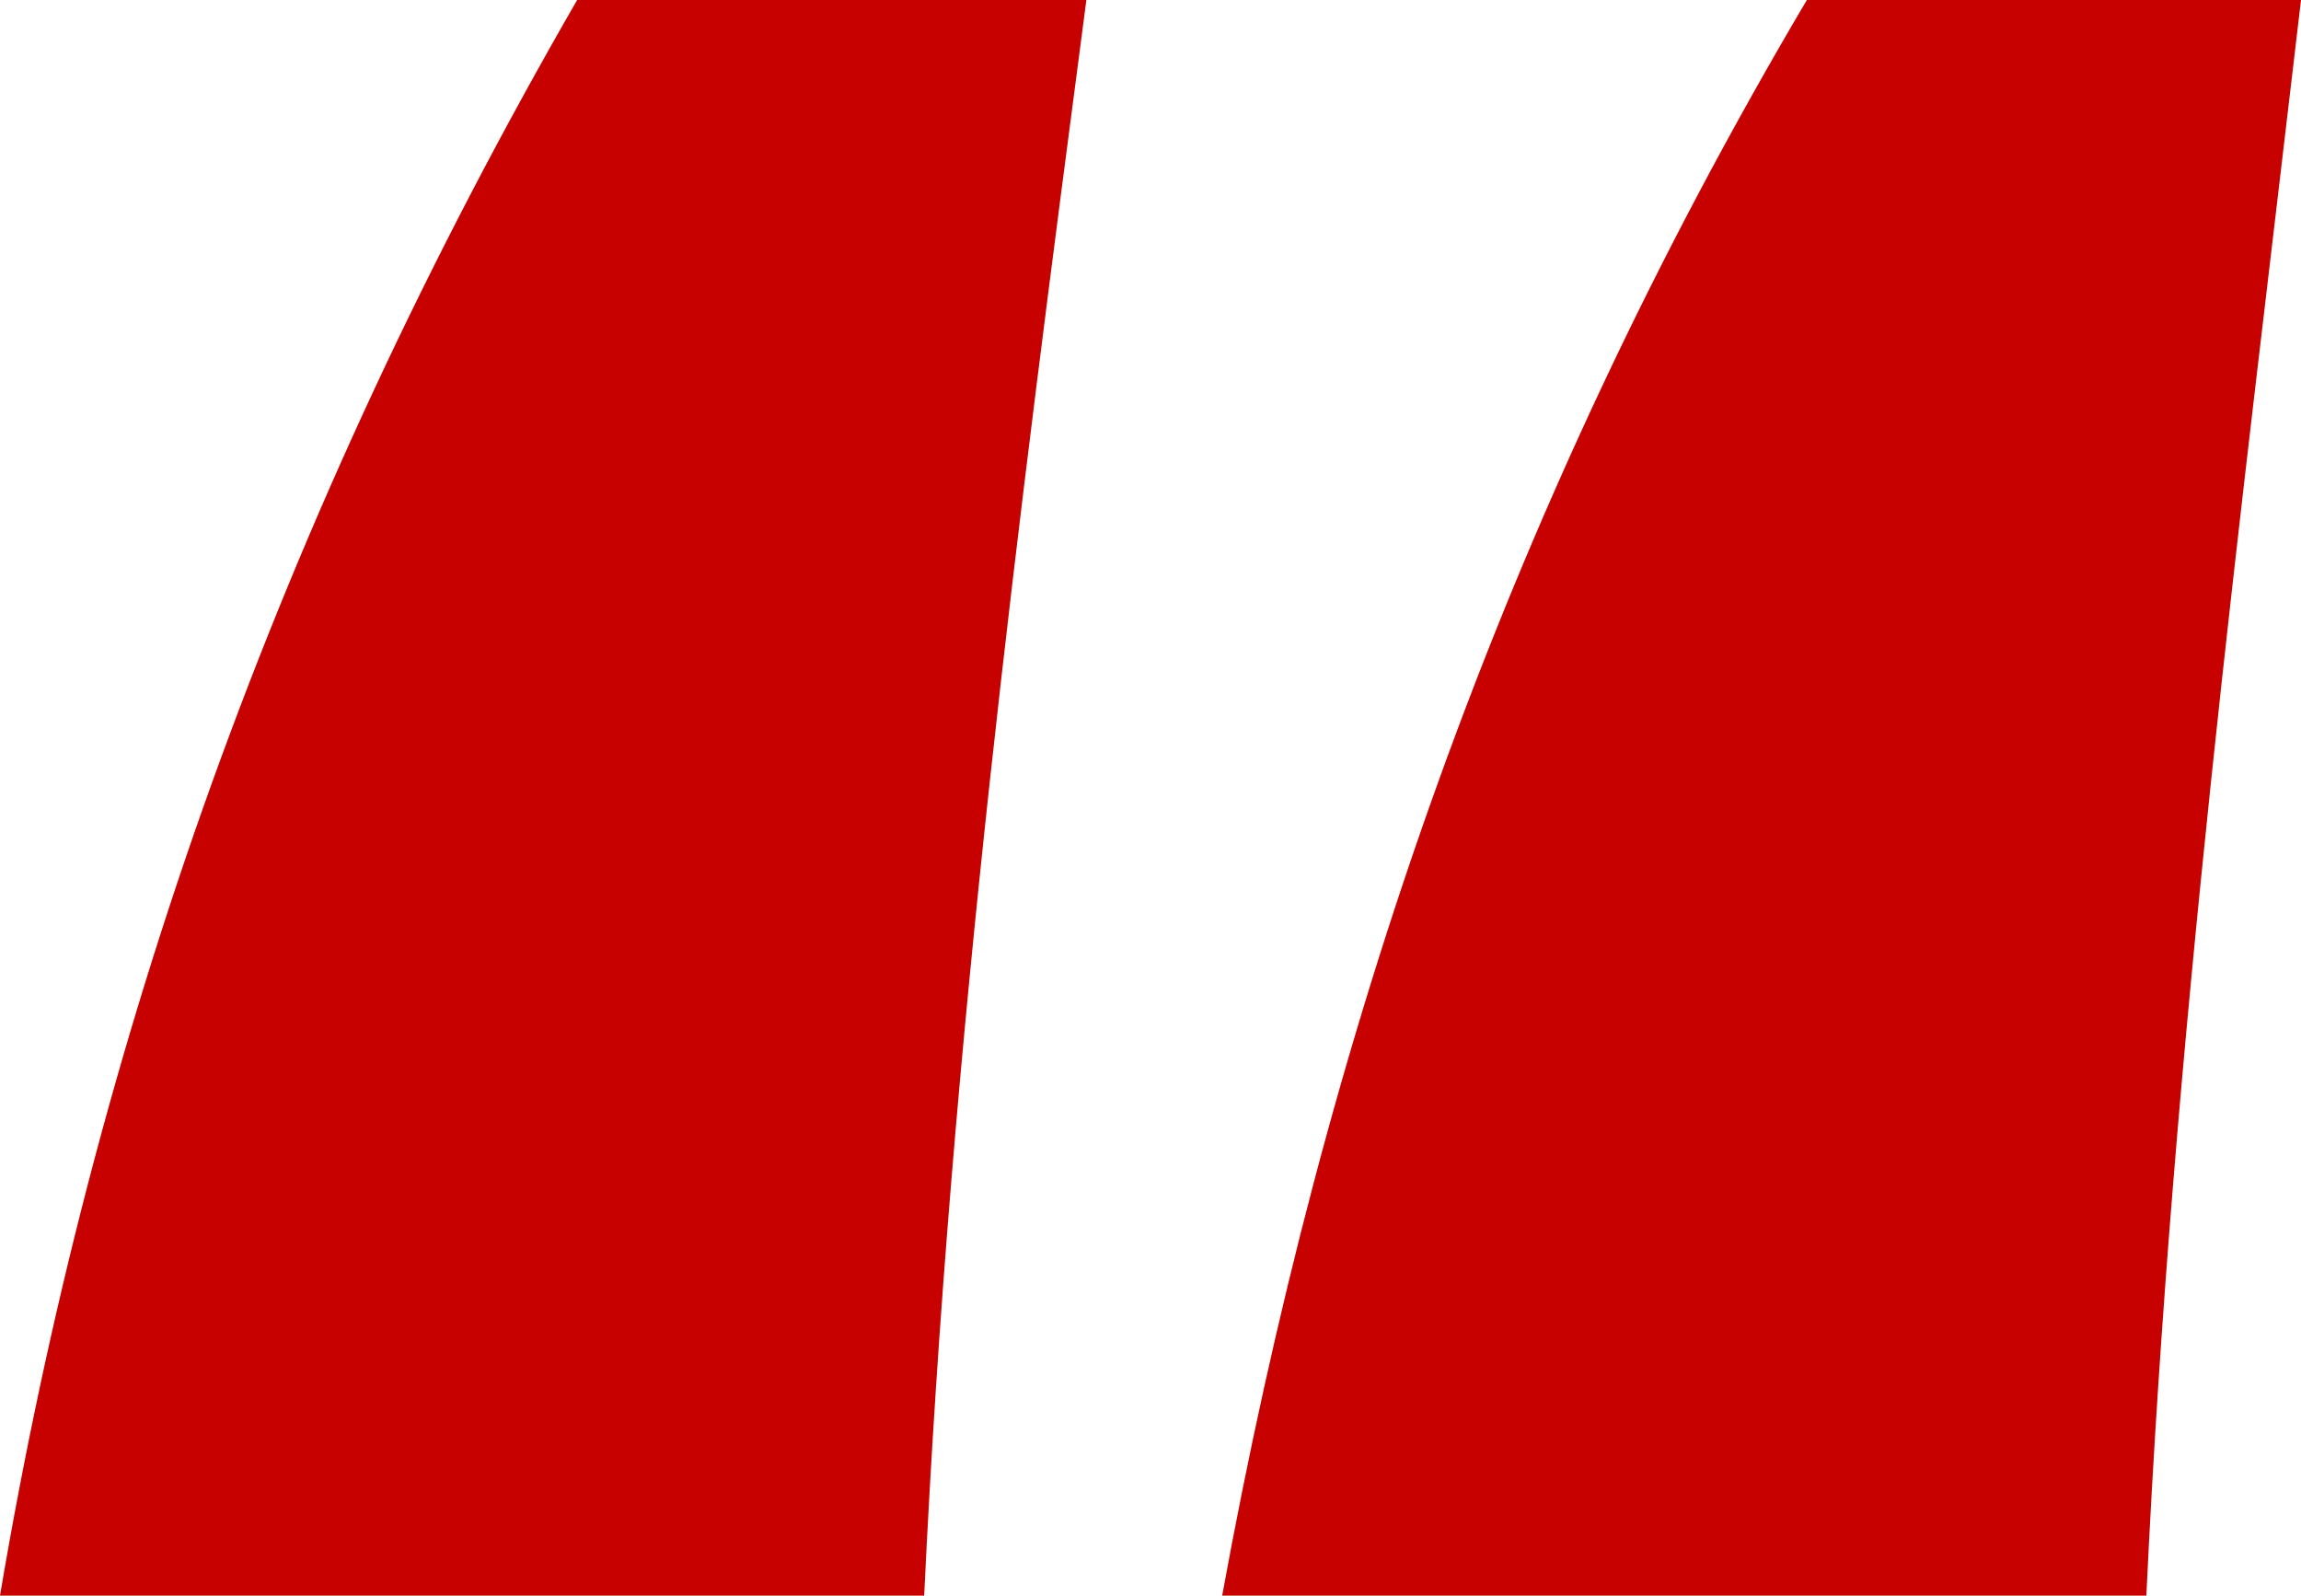 <svg enable-background="new 0 0 61 42.3" viewBox="0 0 61 42.3" xmlns="http://www.w3.org/2000/svg"><path fill='#c70000' d="m61 0c-1.6 13.7-3.4 27.5-4.1 42.3h-24.5c2.7-14.8 7.4-28.6 15.5-42.3zm-32.2 0c-1.8 13.7-3.6 27.5-4.3 42.3h-24.5c2.5-14.8 7.4-28.6 15.3-42.3z"/></svg>